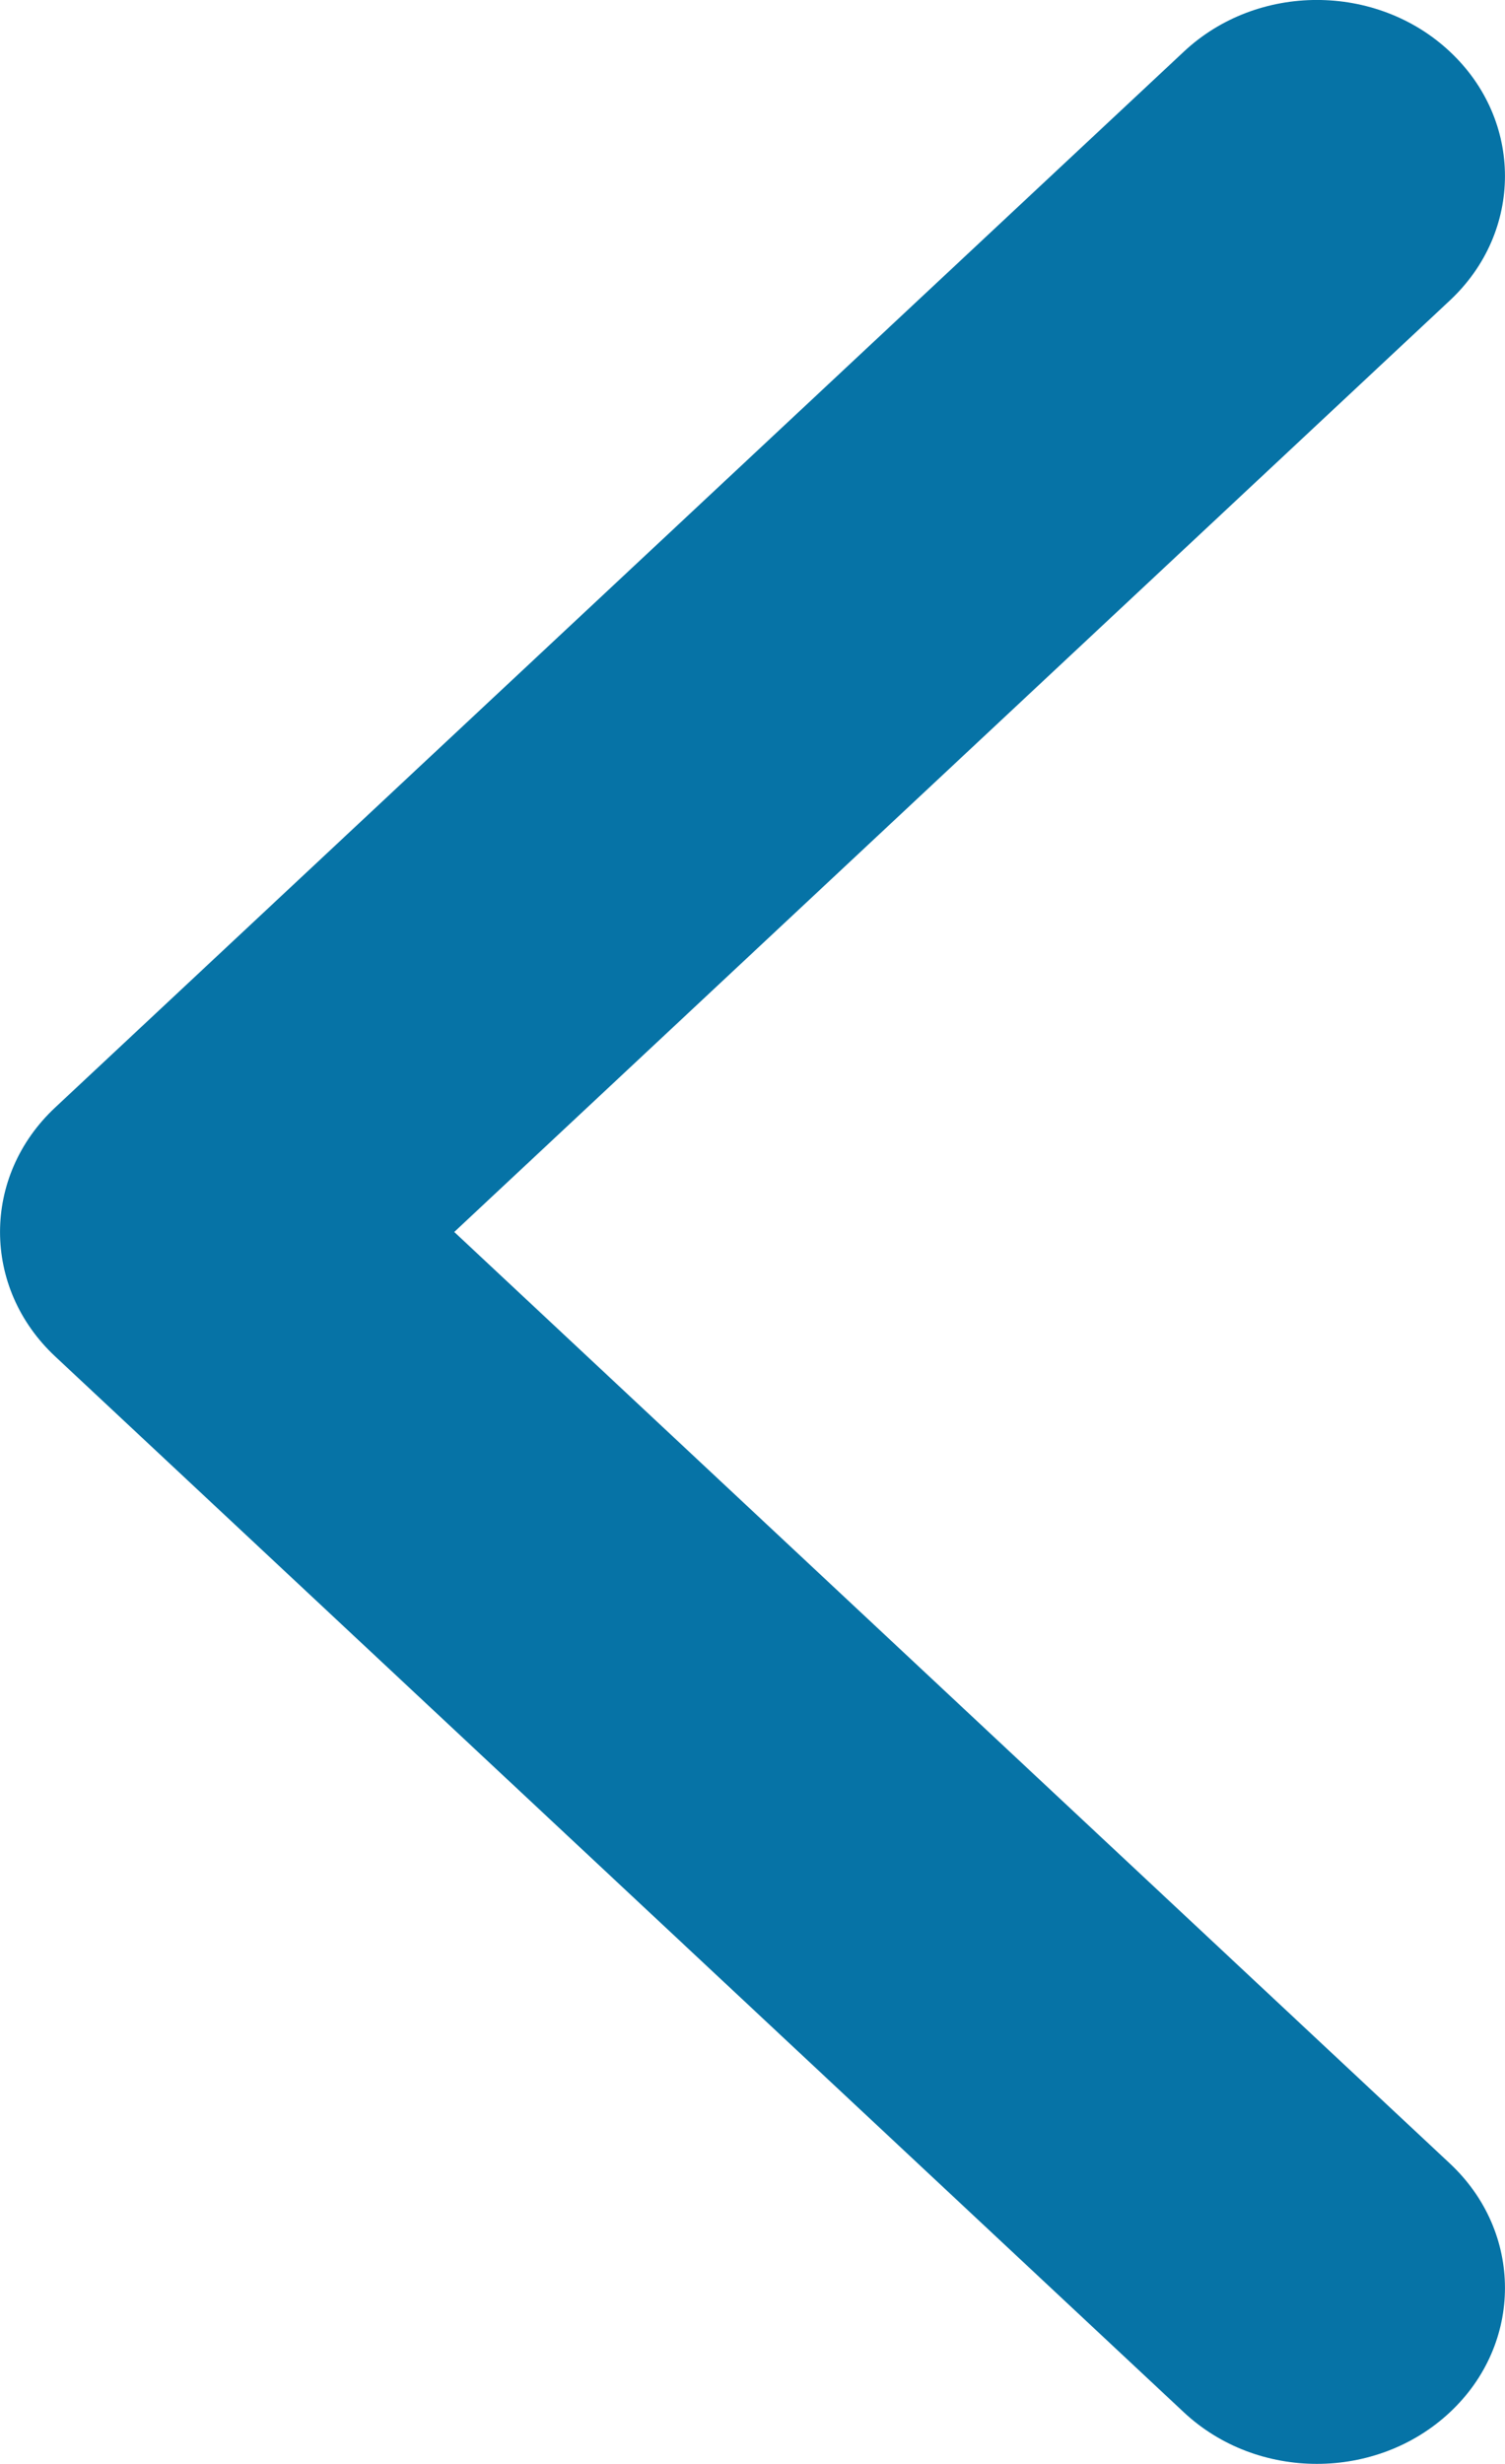 <svg width="11" height="18" viewBox="0 0 11 18" fill="none" xmlns="http://www.w3.org/2000/svg"><path d="M3.32 9L10.597 2.195C11.134 1.693 11.134 0.879 10.597 0.377C10.06 -0.126 9.19 -0.126 8.653 0.377L0.403 8.091C-0.134 8.593 -0.134 9.407 0.403 9.909L8.653 17.623C9.19 18.125 10.06 18.125 10.597 17.623C11.134 17.121 11.134 16.307 10.597 15.805L3.32 9Z" fill="#0673A6"></path></svg>
